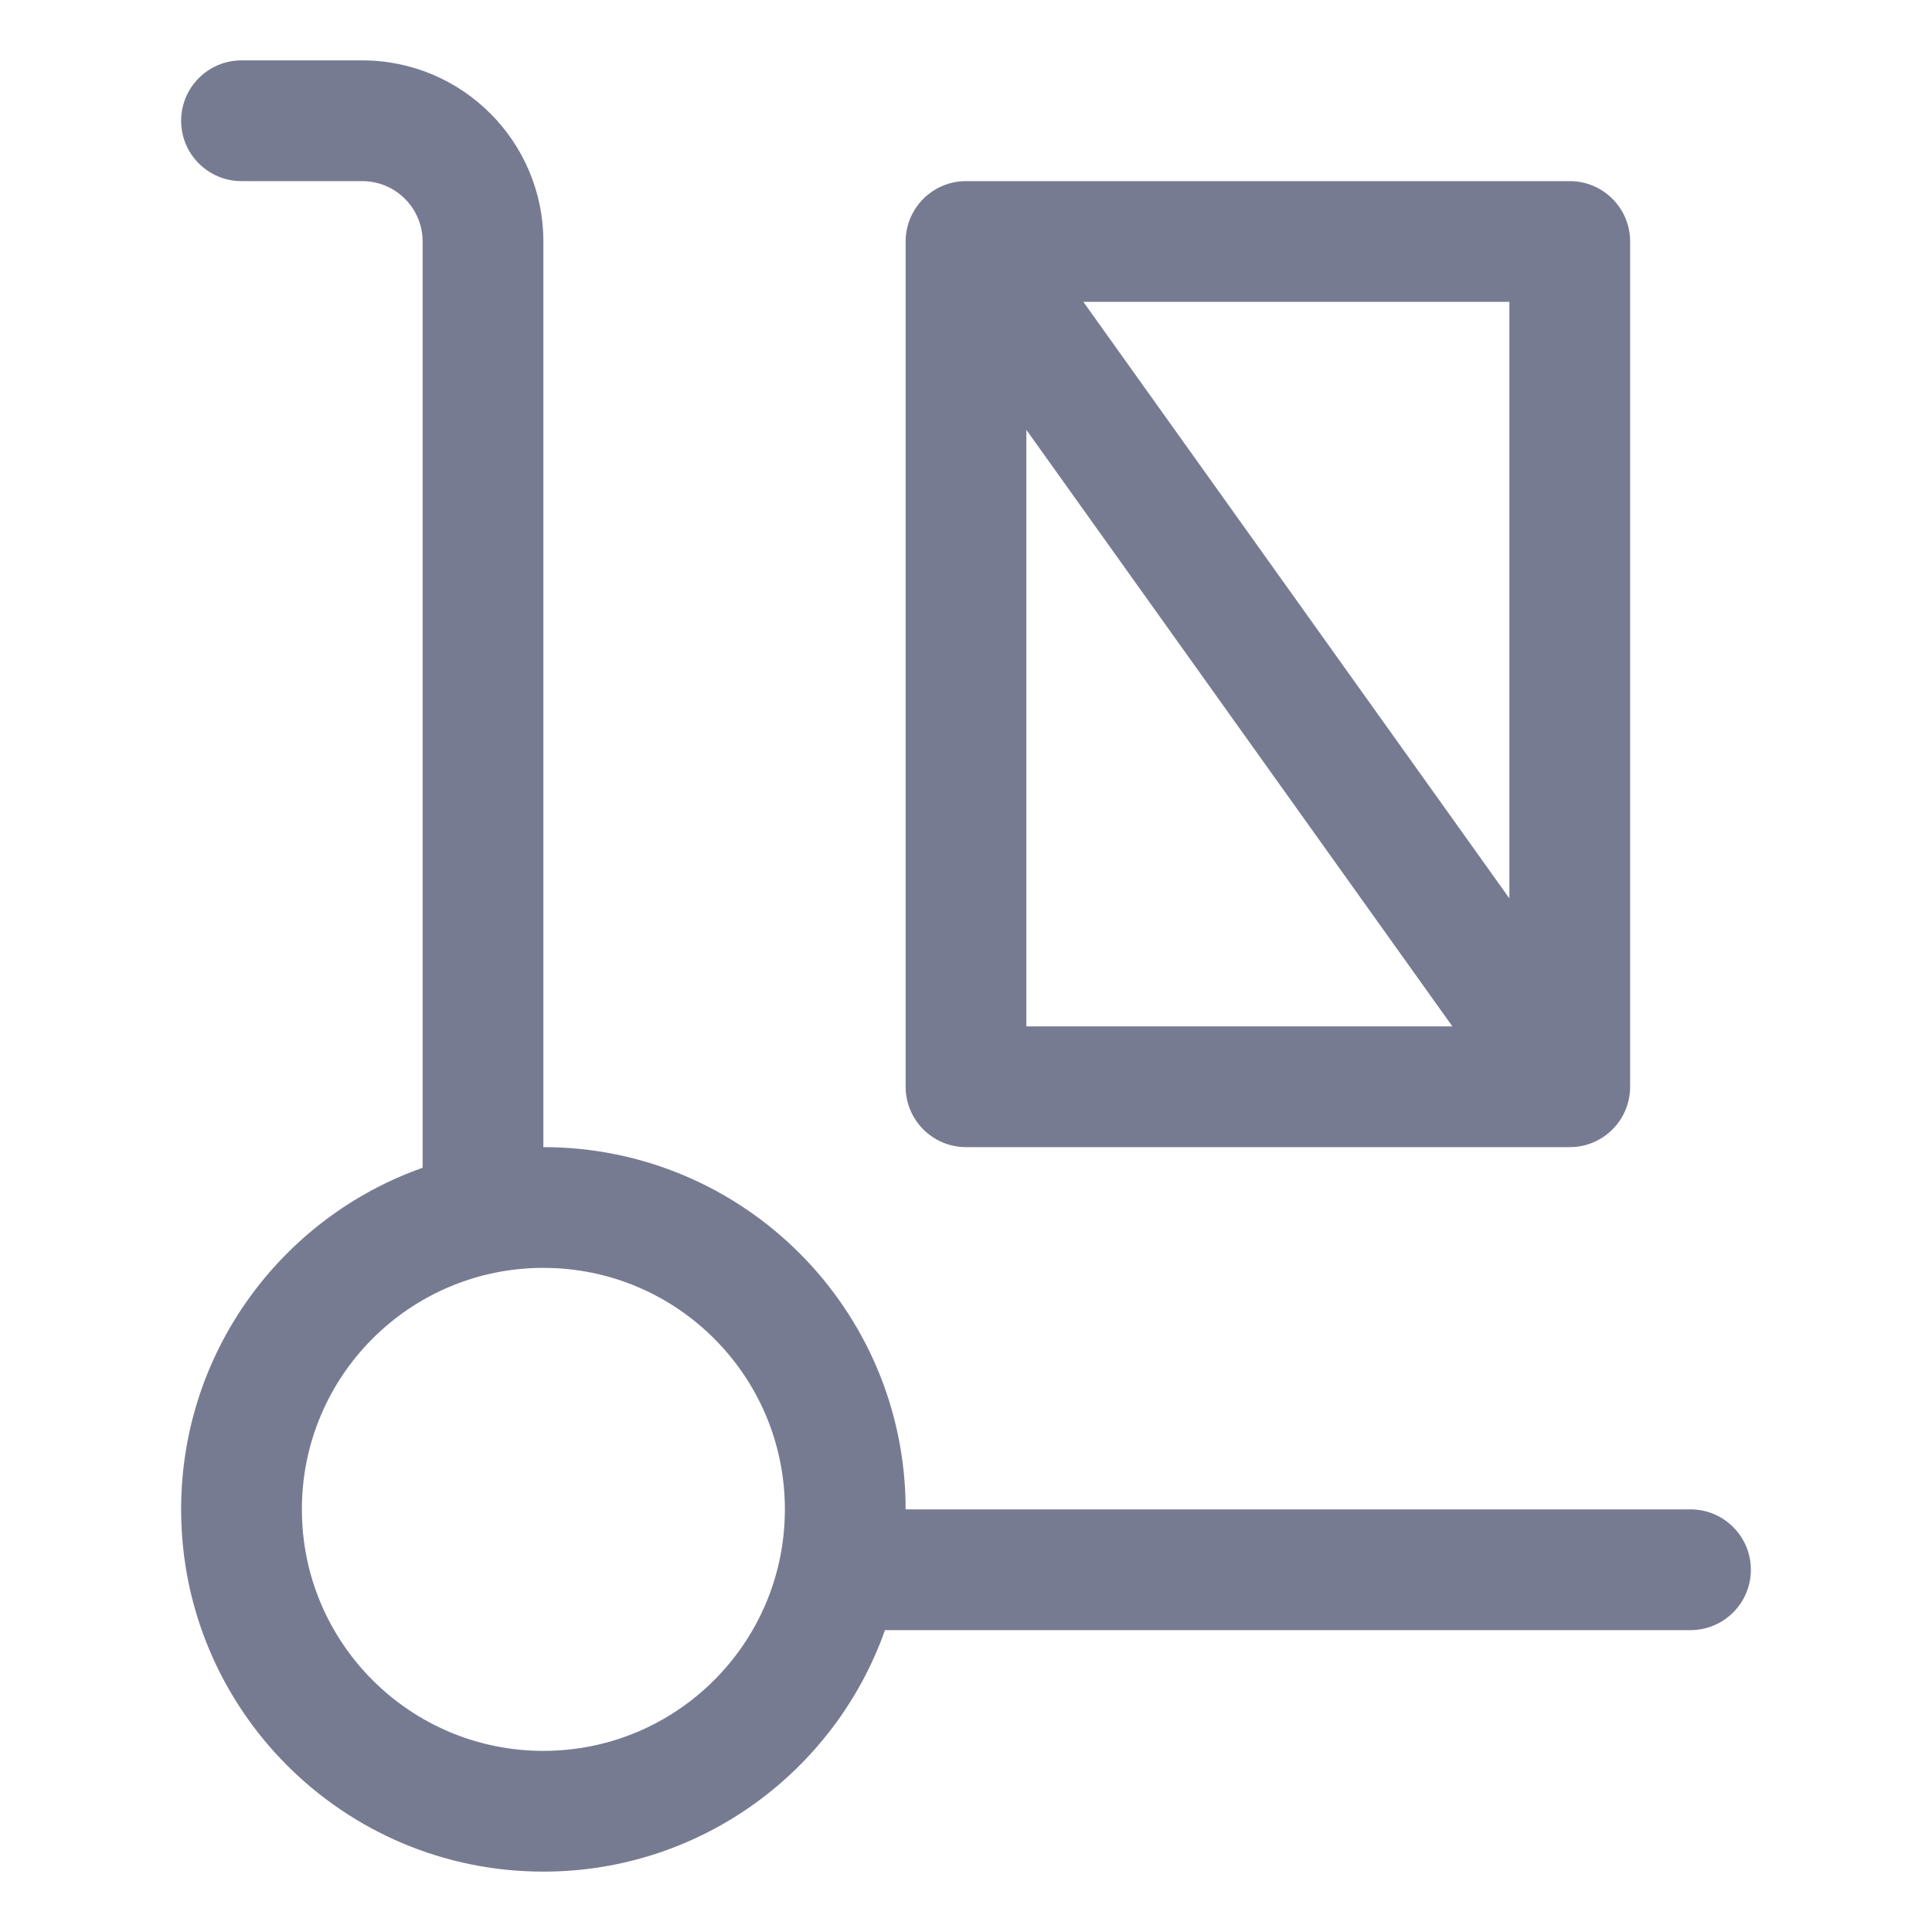 <svg width="16" height="16" viewBox="0 0 16 16" fill="none" xmlns="http://www.w3.org/2000/svg">
<path fill-rule="evenodd" clip-rule="evenodd" d="M1.5 1C1.5 0.724 1.724 0.5 2 0.5H3C3.828 0.5 4.5 1.172 4.5 2V9.5C6.157 9.5 7.5 10.843 7.5 12.5L14 12.5C14.276 12.5 14.5 12.724 14.5 13C14.5 13.276 14.276 13.5 14 13.5L7.329 13.5C6.917 14.665 5.806 15.5 4.5 15.5C2.843 15.5 1.5 14.157 1.5 12.5C1.5 11.194 2.335 10.082 3.5 9.671V2C3.5 1.724 3.276 1.5 3 1.5H2C1.724 1.5 1.5 1.276 1.5 1ZM4.5 10.5C3.395 10.5 2.5 11.395 2.5 12.5C2.5 13.605 3.395 14.5 4.5 14.5C5.605 14.5 6.5 13.605 6.5 12.5C6.5 11.395 5.605 10.5 4.5 10.5Z" fill="#777B92"/>
<path fill-rule="evenodd" clip-rule="evenodd" d="M7.999 1.5C8 1.5 7.999 1.5 7.999 1.5L13 1.5C13.276 1.5 13.5 1.724 13.5 2V8.991C13.5 9.012 13.499 9.034 13.497 9.055C13.492 9.106 13.478 9.154 13.459 9.199C13.424 9.28 13.367 9.352 13.291 9.407C13.2 9.472 13.095 9.502 12.992 9.5H8C7.724 9.5 7.5 9.276 7.5 9V2C7.5 1.906 7.526 1.817 7.572 1.742C7.595 1.704 7.623 1.668 7.657 1.636C7.733 1.565 7.83 1.517 7.937 1.504C7.958 1.501 7.979 1.5 7.999 1.5ZM8.5 3.56V8.5H12.028L8.5 3.56ZM12.5 7.44V2.5H8.972L12.5 7.44Z" fill="#777B92"/>
</svg>
